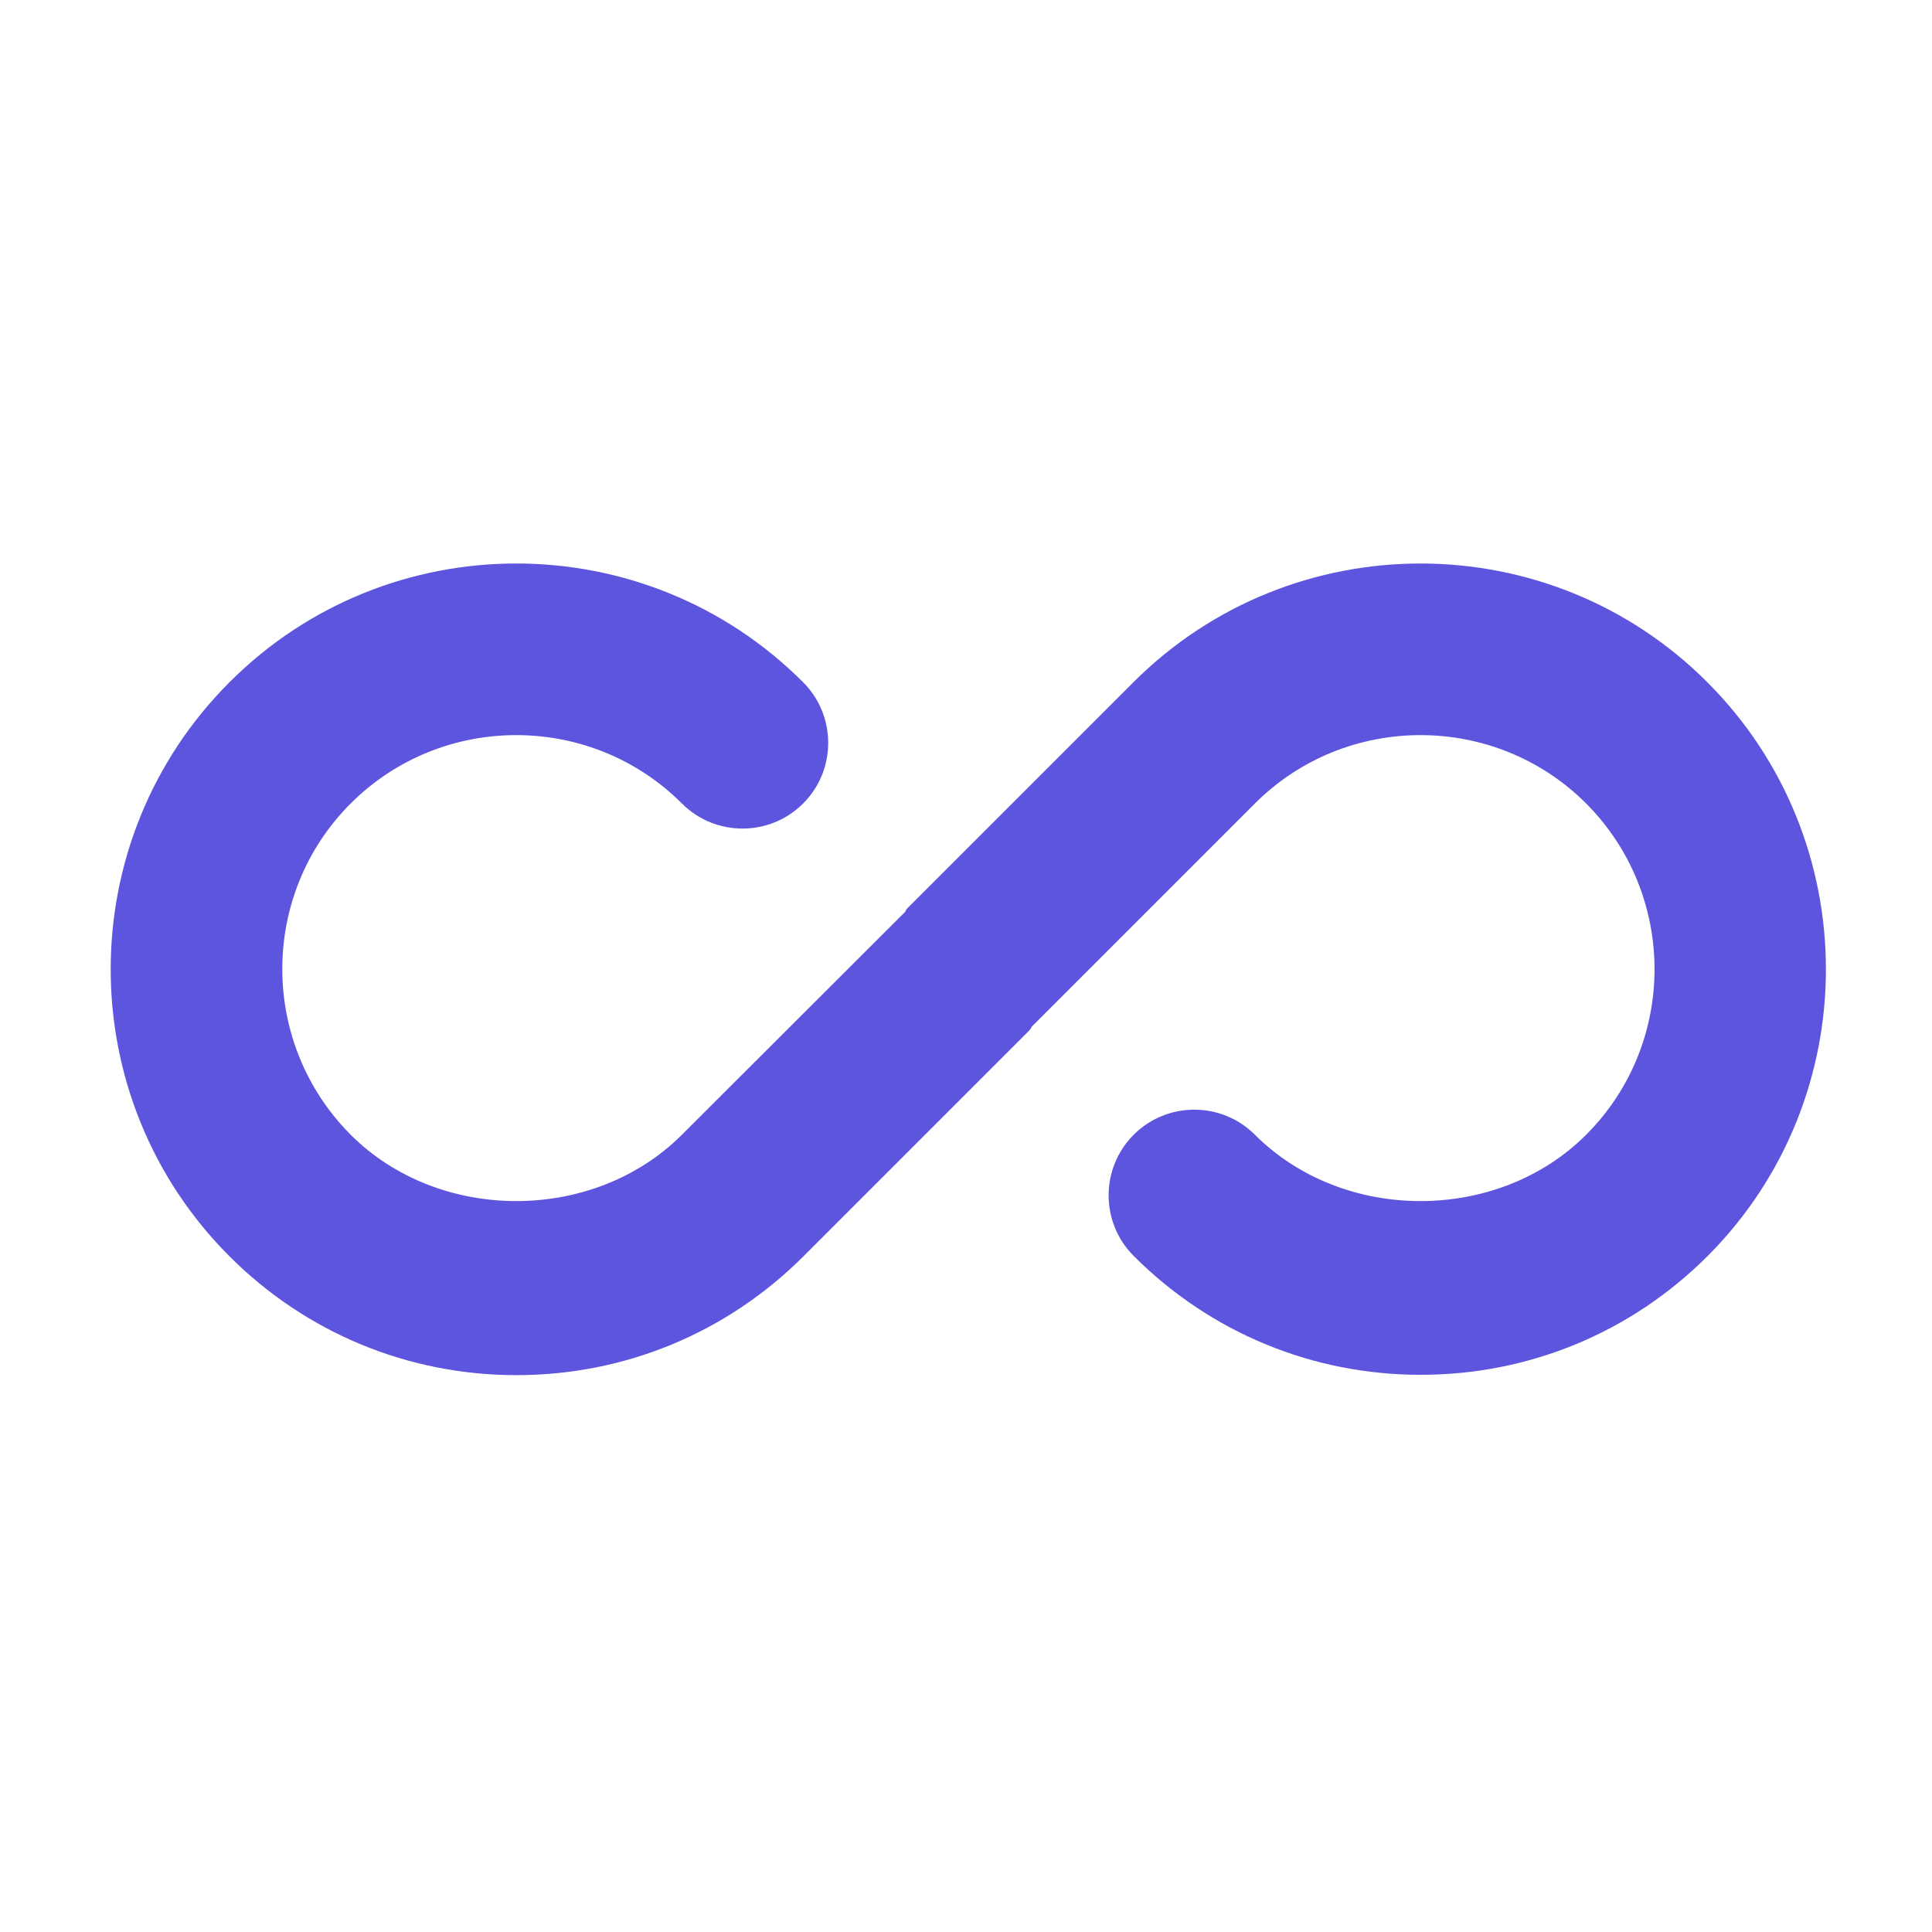 <svg width="192" height="192" viewBox="0 0 192 192" fill="none" xmlns="http://www.w3.org/2000/svg">
<rect width="192" height="192" fill="white"/>
<path d="M169.677 67.804C153.973 52.067 128.37 52.067 112.632 67.804L90.15 90.286C90.049 90.387 90.015 90.521 89.948 90.622L67.768 112.769C58.977 121.56 43.642 121.56 34.849 112.769C25.789 103.675 25.789 88.91 34.849 79.85C43.909 70.789 58.707 70.79 67.768 79.85C71.09 83.172 76.493 83.172 79.814 79.85C83.136 76.528 83.136 71.125 79.814 67.803C64.11 52.066 38.508 52.066 22.803 67.803C7.066 83.541 7.066 109.11 22.803 124.848C30.42 132.465 40.554 136.66 51.325 136.66C62.097 136.66 72.231 132.465 79.848 124.848L102.33 102.366C102.43 102.265 102.464 102.131 102.531 102.031L124.711 79.85C133.771 70.79 148.569 70.79 157.63 79.85C166.69 88.944 166.69 103.708 157.63 112.769C148.839 121.561 133.504 121.561 124.711 112.769C121.389 109.447 115.987 109.447 112.665 112.769C109.343 116.091 109.343 121.494 112.665 124.816C120.282 132.433 130.415 136.627 141.187 136.627C151.958 136.627 162.092 132.433 169.709 124.816C185.38 109.112 185.38 83.509 169.676 67.805L169.677 67.804Z" fill="#5E55DF"/>
</svg>
